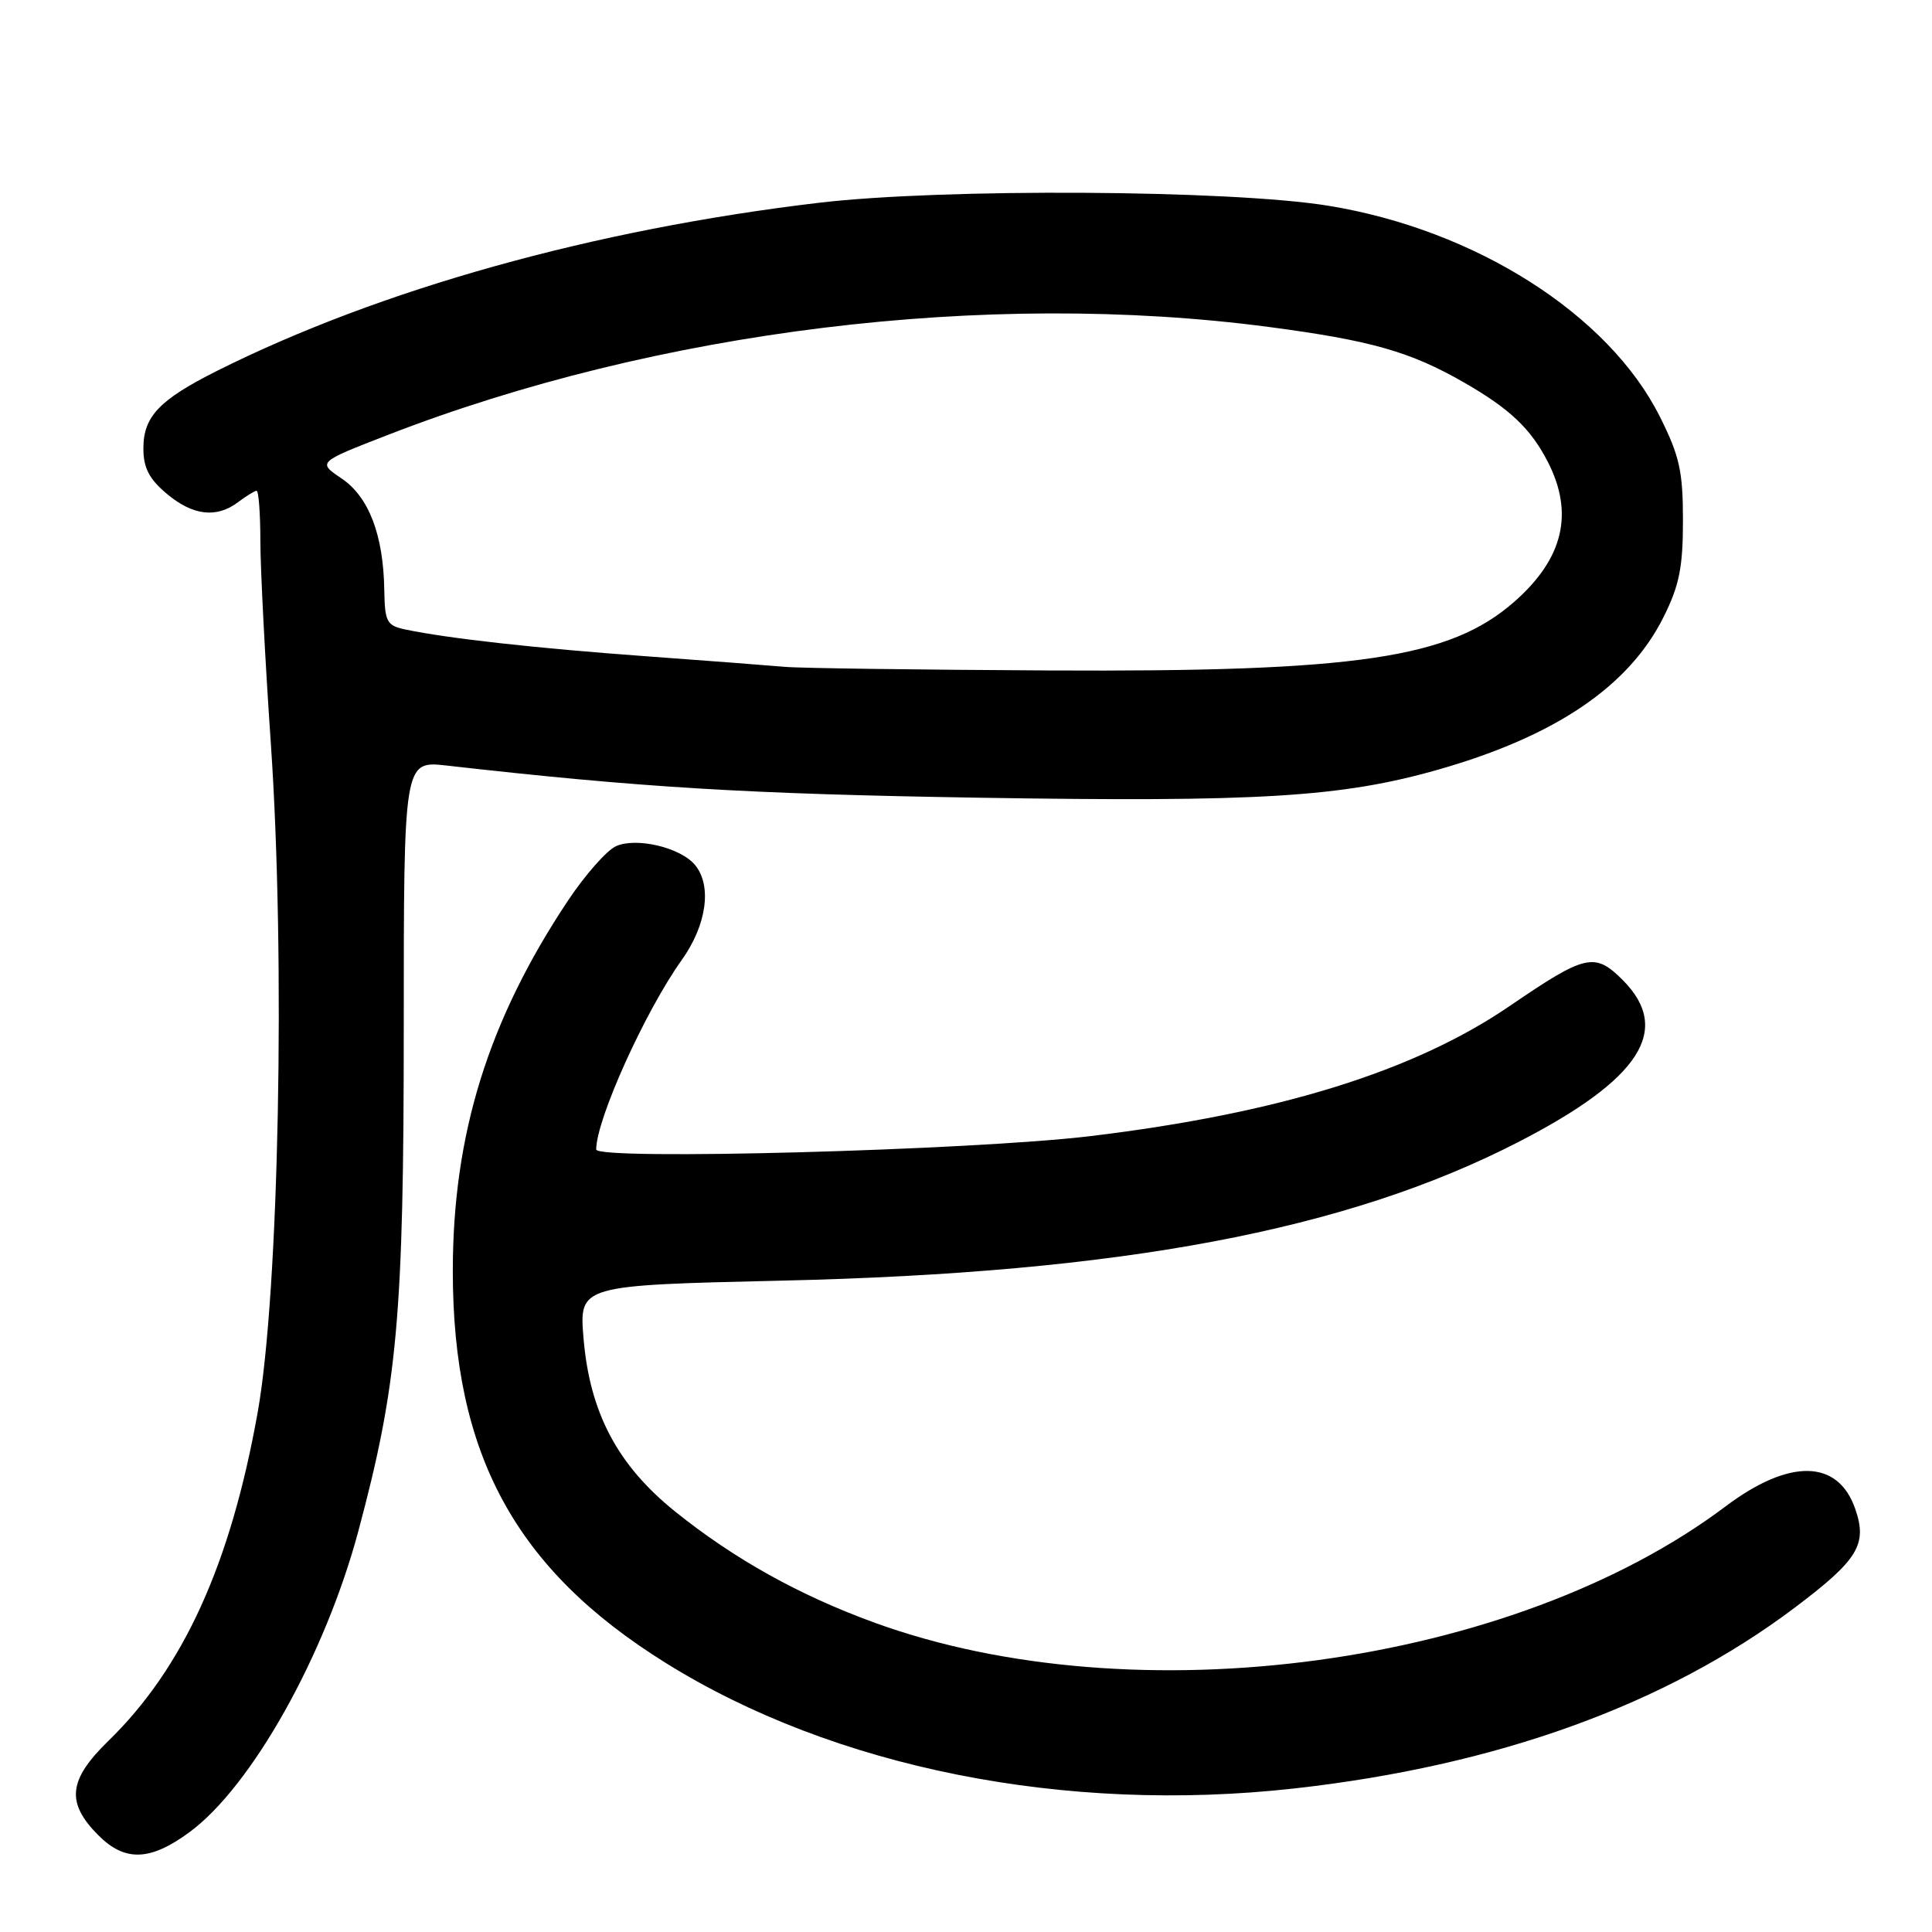 <?xml version="1.0" encoding="UTF-8" standalone="no"?>
<!DOCTYPE svg PUBLIC "-//W3C//DTD SVG 1.1//EN" "http://www.w3.org/Graphics/SVG/1.1/DTD/svg11.dtd" >
<svg xmlns="http://www.w3.org/2000/svg" xmlns:xlink="http://www.w3.org/1999/xlink" version="1.1" viewBox="0 0 256 256">
 <g >
 <path fill="currentColor"
d=" M 25.11 242.77 C 33.33 236.72 43.07 219.36 47.48 202.89 C 52.68 183.47 53.50 174.43 53.50 136.15 C 53.50 100.80 53.50 100.80 59.19 101.44 C 84.88 104.35 98.91 105.20 129.65 105.70 C 166.79 106.30 177.81 105.63 190.64 101.96 C 206.13 97.53 215.87 90.93 220.44 81.74 C 222.52 77.58 223.00 75.16 223.00 68.96 C 223.00 62.45 222.55 60.42 219.95 55.23 C 213.18 41.68 195.51 30.43 176.00 27.26 C 163.01 25.15 124.89 24.93 108.50 26.87 C 78.71 30.40 50.33 38.33 28.72 49.16 C 21.11 52.98 19.00 55.20 19.00 59.41 C 19.00 61.99 19.75 63.45 22.08 65.41 C 25.54 68.33 28.69 68.70 31.56 66.53 C 32.63 65.72 33.73 65.05 34.00 65.03 C 34.27 65.01 34.50 68.04 34.50 71.75 C 34.51 75.46 35.13 87.52 35.89 98.55 C 37.84 127.01 36.97 171.28 34.15 187.11 C 30.56 207.24 24.31 221.00 14.33 230.71 C 9.04 235.86 8.73 238.88 13.04 243.19 C 16.56 246.72 19.91 246.60 25.11 242.77 Z  M 171.50 236.98 C 198.36 233.98 220.70 225.91 237.79 213.04 C 246.23 206.68 247.47 204.65 245.82 199.91 C 243.53 193.35 237.11 193.24 228.64 199.61 C 200.48 220.79 150.39 227.61 115.79 214.98 C 105.89 211.37 97.28 206.57 89.50 200.32 C 81.83 194.16 78.15 187.21 77.32 177.32 C 76.74 170.31 76.74 170.31 103.62 169.69 C 148.55 168.66 178.36 163.05 201.12 151.36 C 217.37 143.01 221.60 136.45 215.01 129.85 C 211.31 126.16 210.10 126.43 200.09 133.27 C 187.40 141.95 169.45 147.53 144.50 150.54 C 128.81 152.43 79.00 153.78 79.00 152.31 C 79.00 148.34 85.47 134.02 90.33 127.21 C 93.64 122.58 94.37 117.35 92.09 114.61 C 90.17 112.29 84.30 110.91 81.61 112.13 C 80.39 112.69 77.53 115.93 75.27 119.32 C 64.70 135.19 60.00 150.30 60.00 168.42 C 60.00 192.69 68.27 207.93 88.20 220.34 C 110.51 234.25 141.14 240.37 171.50 236.98 Z  M 104.00 88.36 C 102.08 88.19 93.75 87.55 85.50 86.95 C 70.99 85.89 59.45 84.61 53.75 83.42 C 51.24 82.89 50.99 82.43 50.92 78.17 C 50.80 70.87 48.87 65.83 45.26 63.40 C 42.08 61.25 42.08 61.25 51.29 57.67 C 87.09 43.76 130.74 38.40 168.10 43.32 C 181.66 45.11 186.86 46.59 193.97 50.67 C 200.07 54.17 202.83 56.79 205.10 61.21 C 208.59 68.03 207.15 74.02 200.66 79.73 C 192.11 87.23 179.86 89.05 139.12 88.84 C 121.73 88.75 105.92 88.54 104.00 88.36 Z "/>
</g>
</svg>